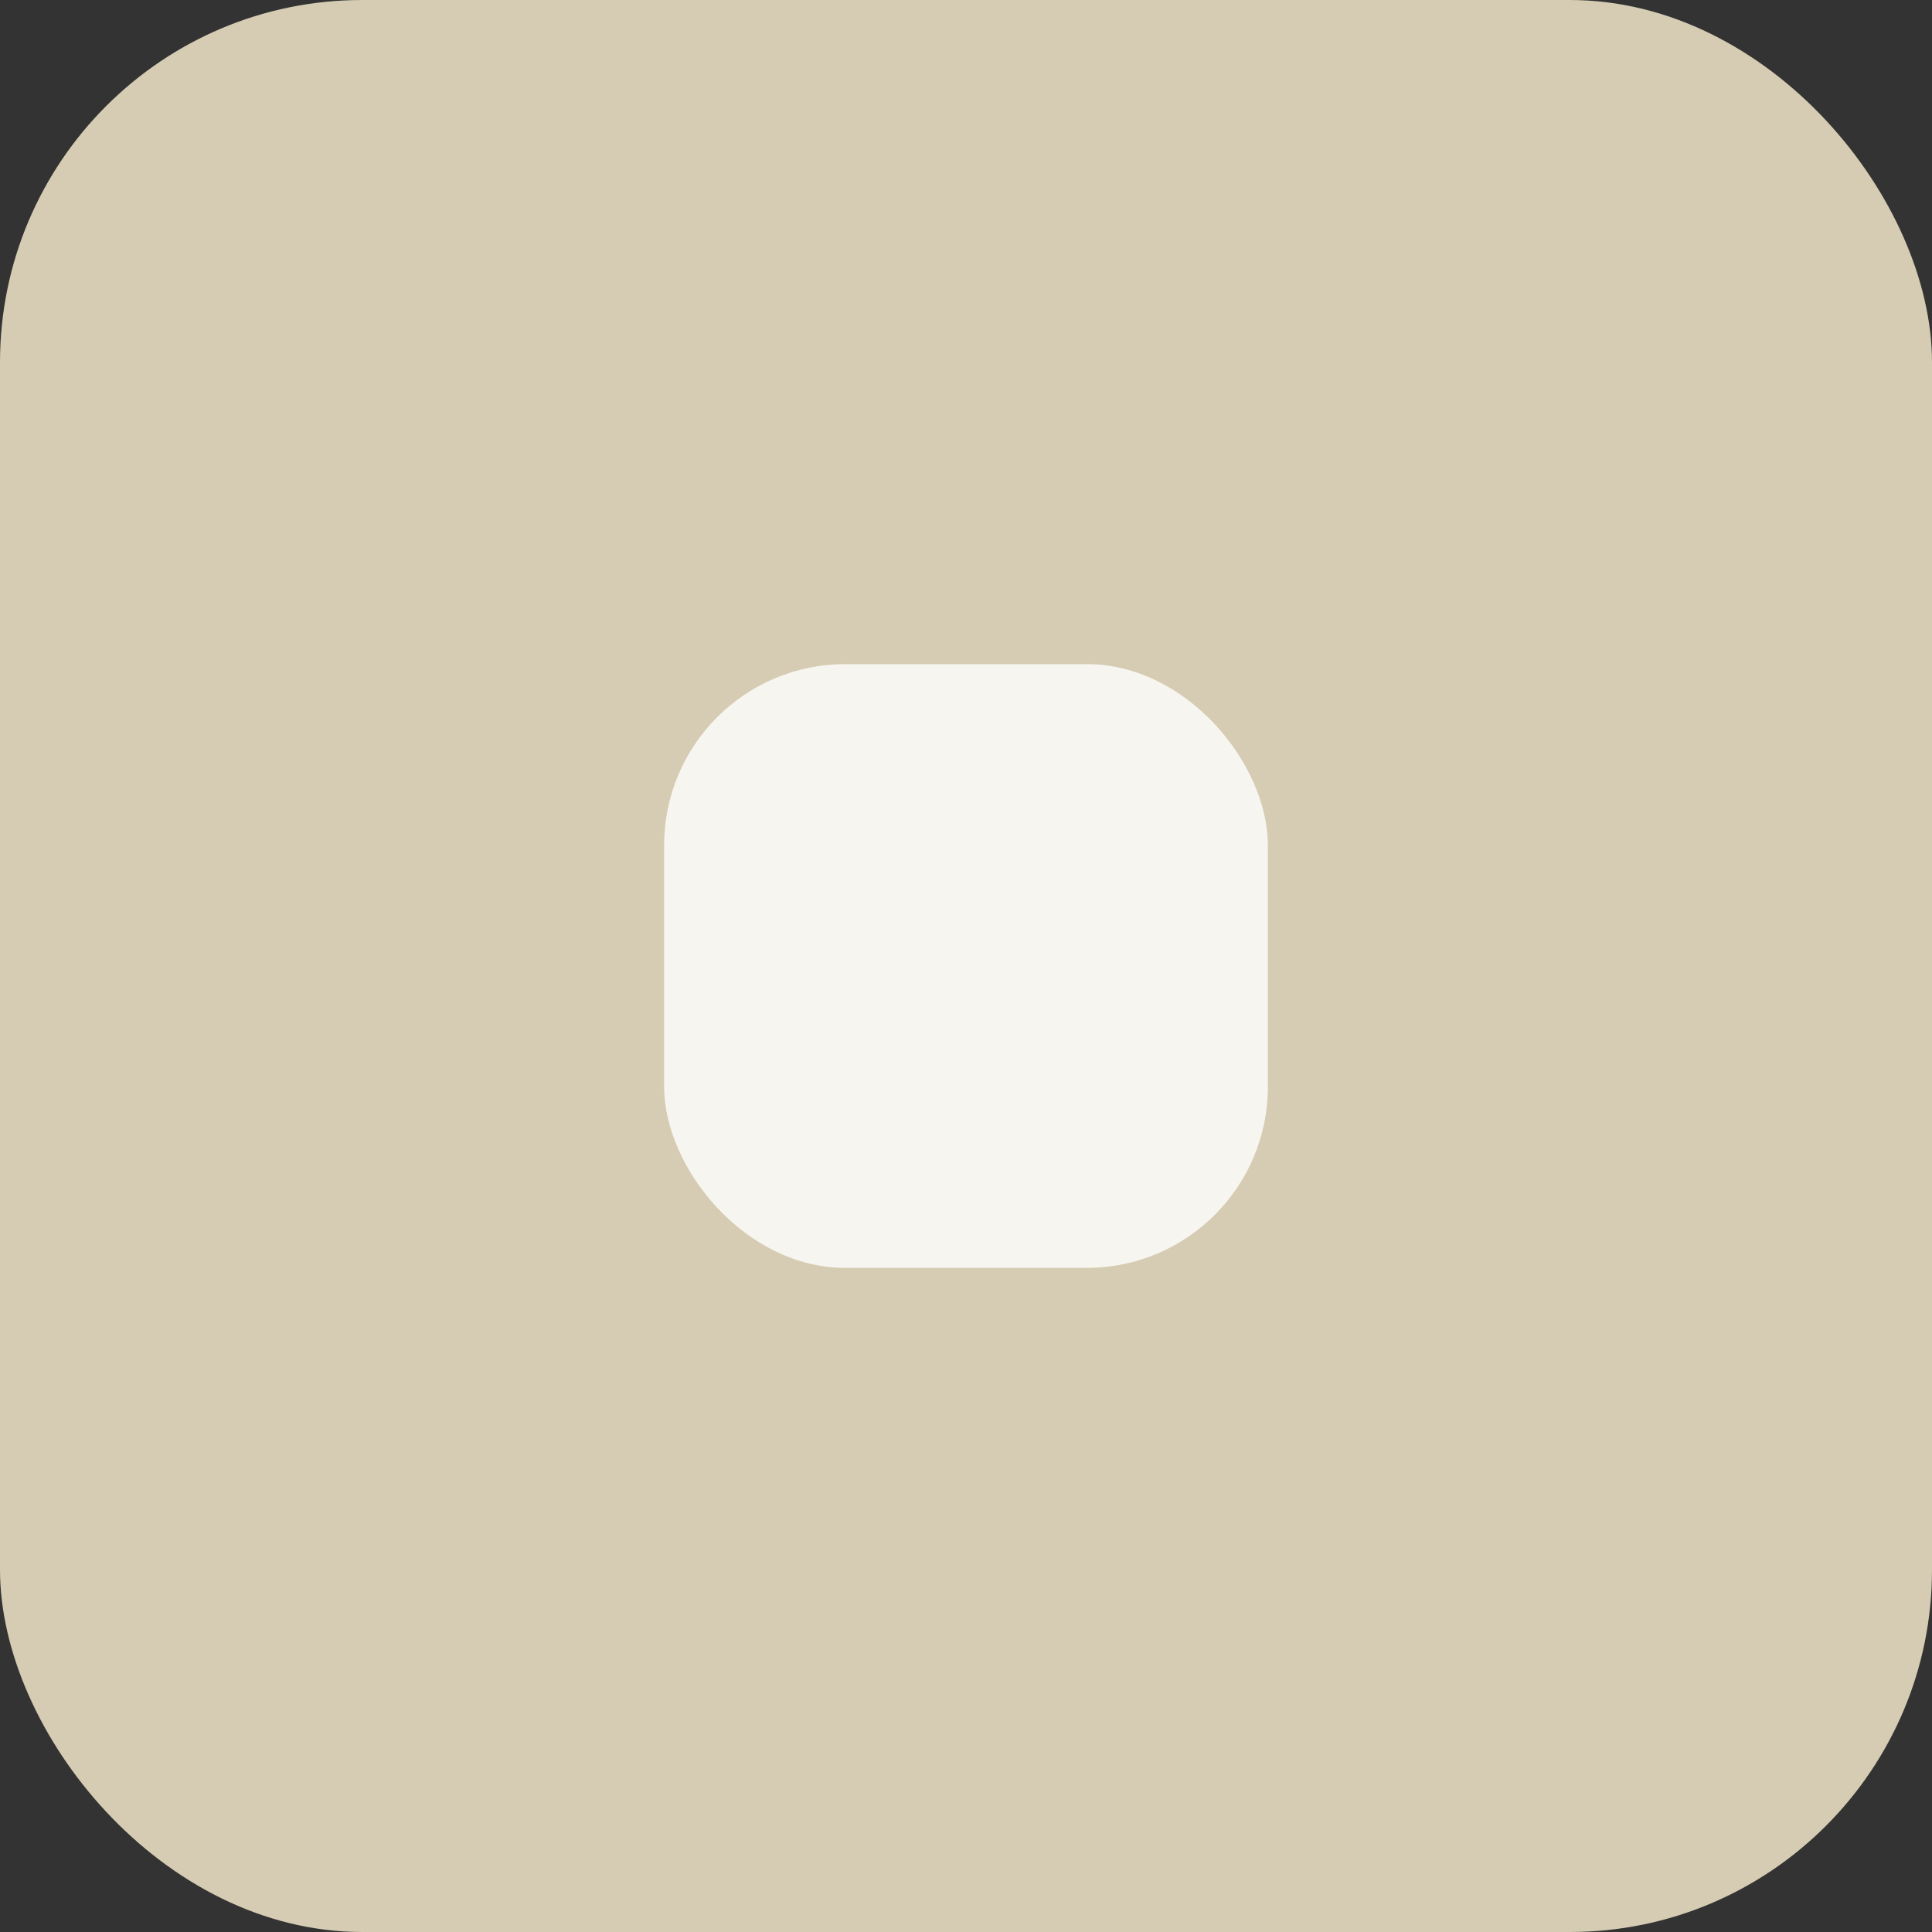 <svg xmlns="http://www.w3.org/2000/svg" viewBox="0 0 64 64"><rect x="0" y="0" width="64" height="64" fill="#333333" stroke="none"/><rect width="64" height="64" rx="12" fill="#D6CCB3"/><rect x="22" y="22" width="20" height="20" rx="6" fill="#fff" opacity=".8"/></svg>
